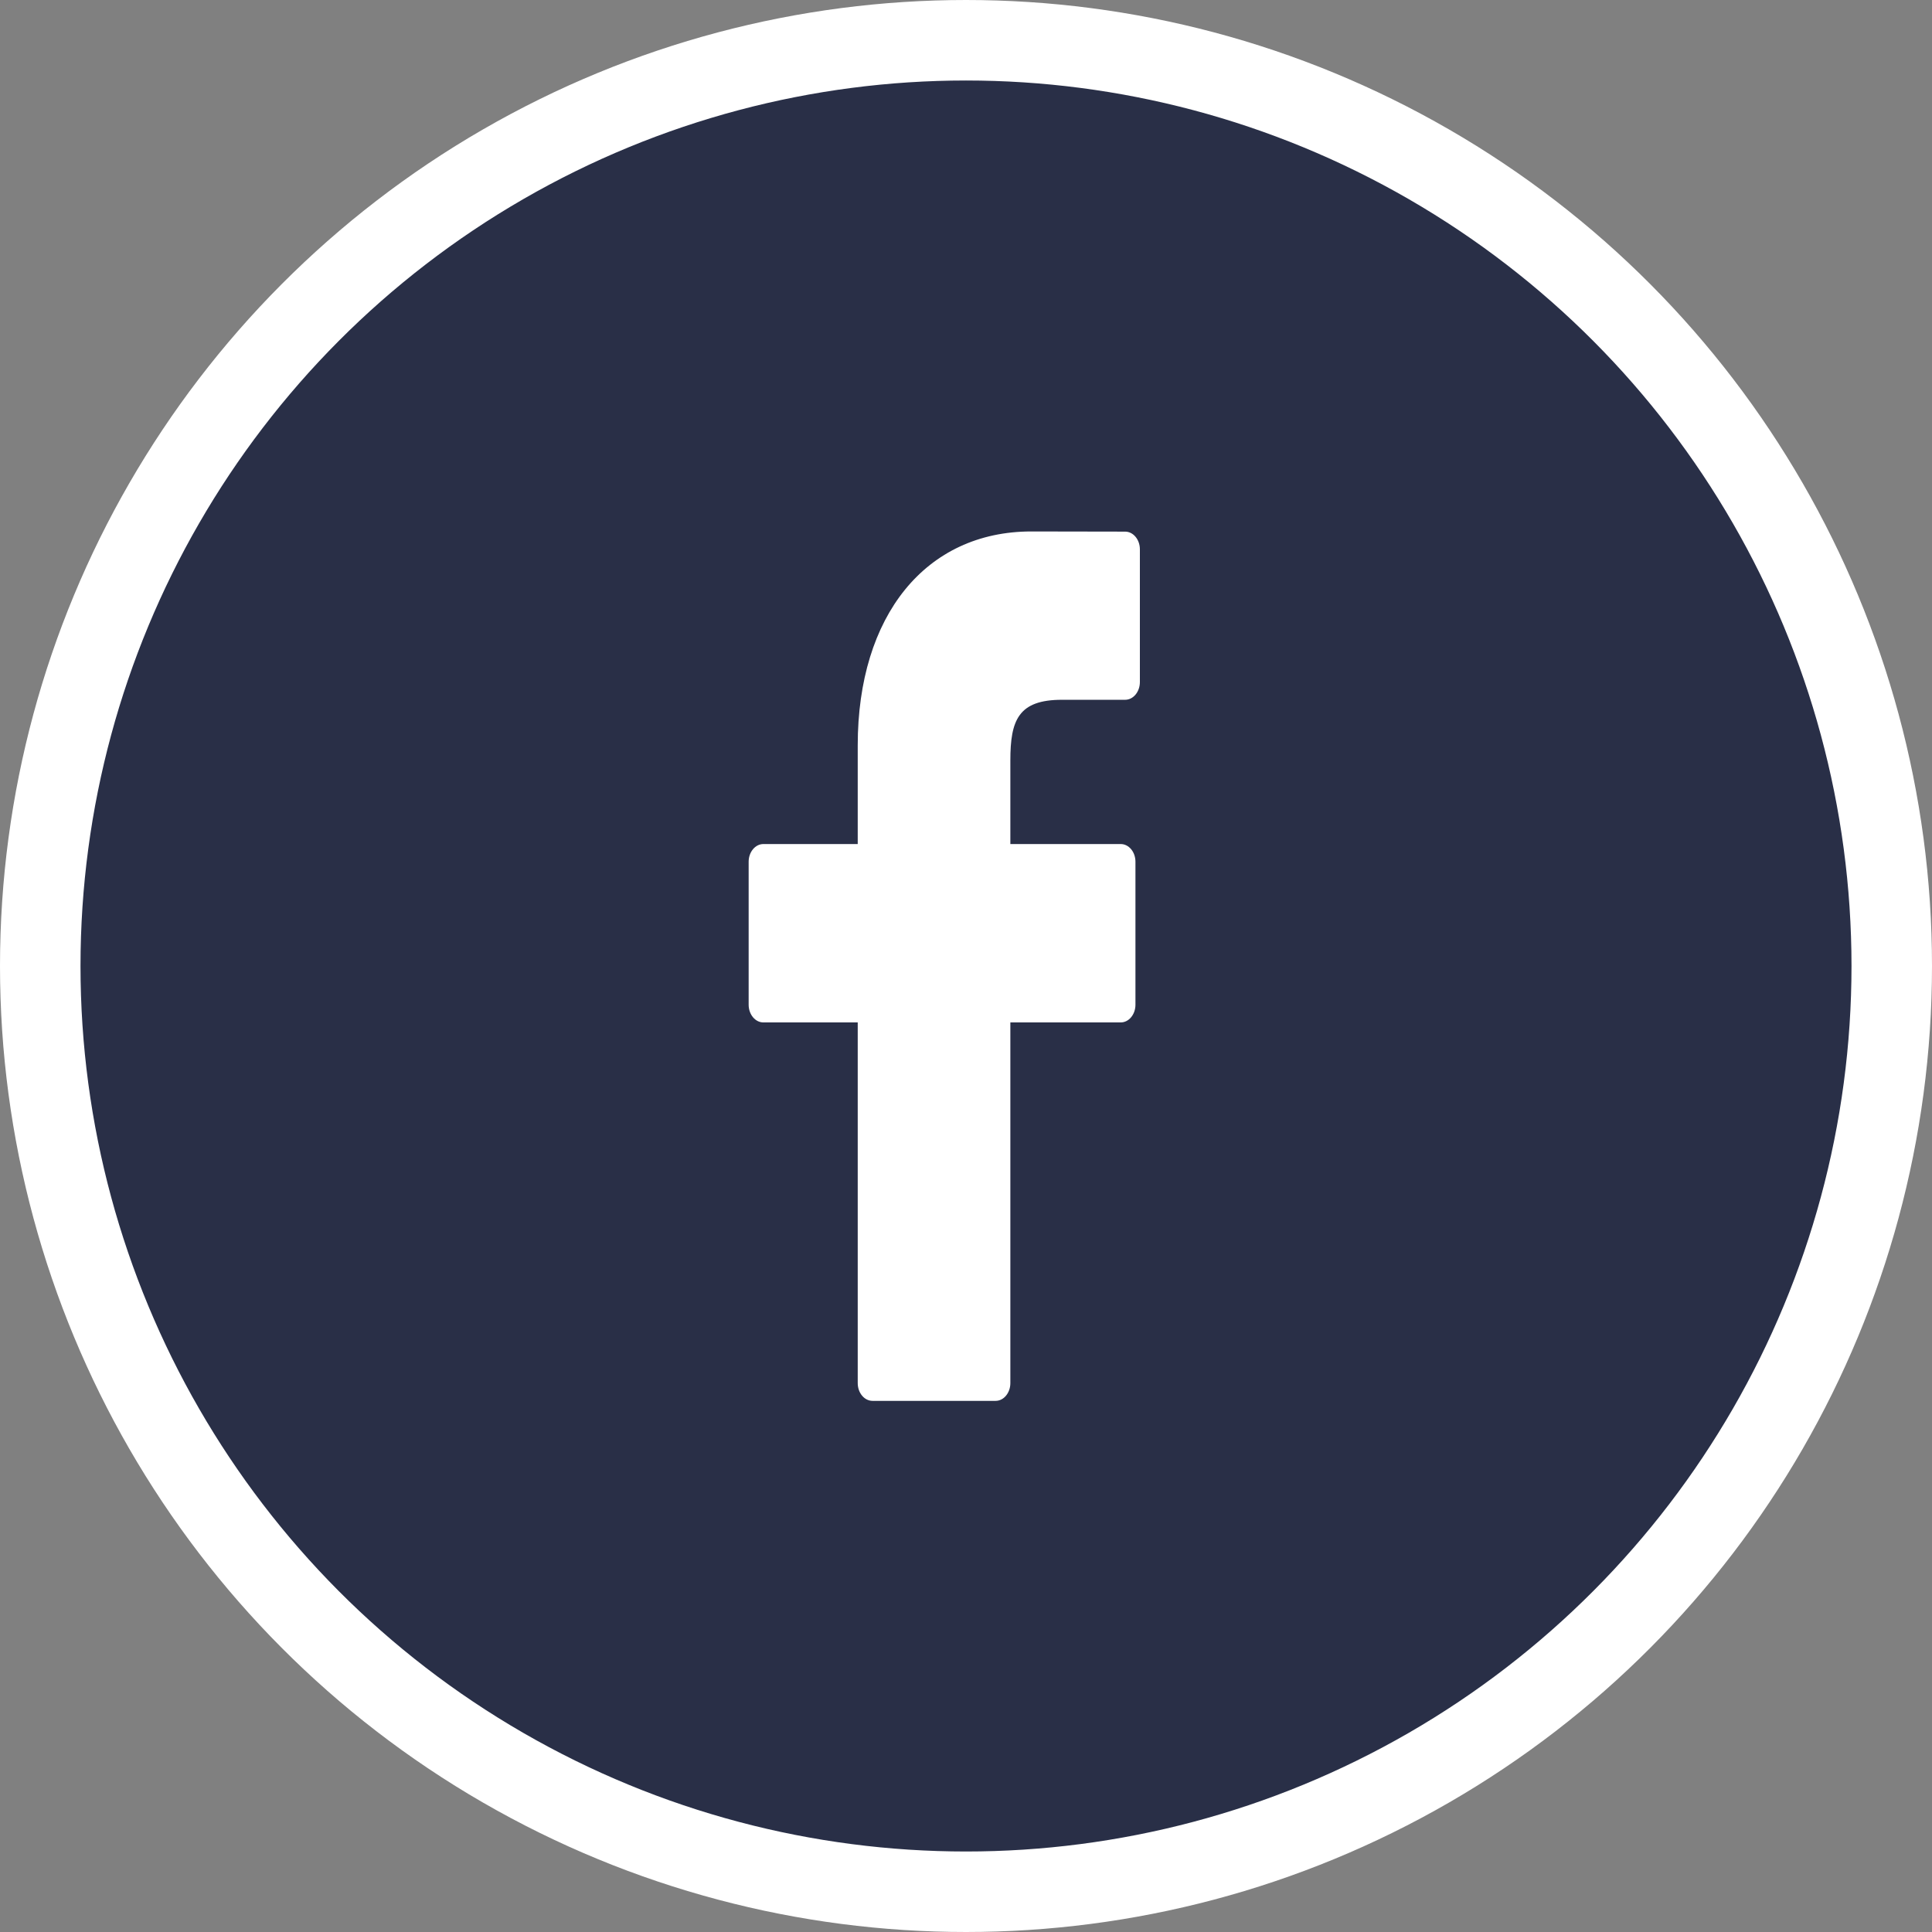 <svg width="24" height="24" viewBox="0 0 24 24" fill="none" xmlns="http://www.w3.org/2000/svg">
<rect x="0" y="0" width="24" height="24" fill="#808080" stroke="none"/>
<circle cx="12" cy="12" r="11.5" fill="#292F47" stroke="white"/>
<rect width="13.5" height="13.5" transform="translate(5.25 5.25)" fill="#292F47"/>
<path d="M13.977 6.604L12.811 6.602C11.502 6.602 10.655 7.645 10.655 9.259V10.485H9.483C9.382 10.485 9.3 10.584 9.3 10.705V12.481C9.3 12.602 9.382 12.701 9.483 12.701H10.655V17.181C10.655 17.303 10.737 17.402 10.839 17.402H12.368C12.469 17.402 12.551 17.303 12.551 17.181V12.701H13.922C14.023 12.701 14.105 12.602 14.105 12.481L14.105 10.705C14.105 10.647 14.086 10.591 14.052 10.55C14.017 10.508 13.971 10.485 13.922 10.485H12.551V9.446C12.551 8.947 12.65 8.693 13.192 8.693L13.977 8.693C14.078 8.693 14.16 8.594 14.16 8.473V6.824C14.16 6.703 14.078 6.604 13.977 6.604Z" fill="white"/>
</svg>
